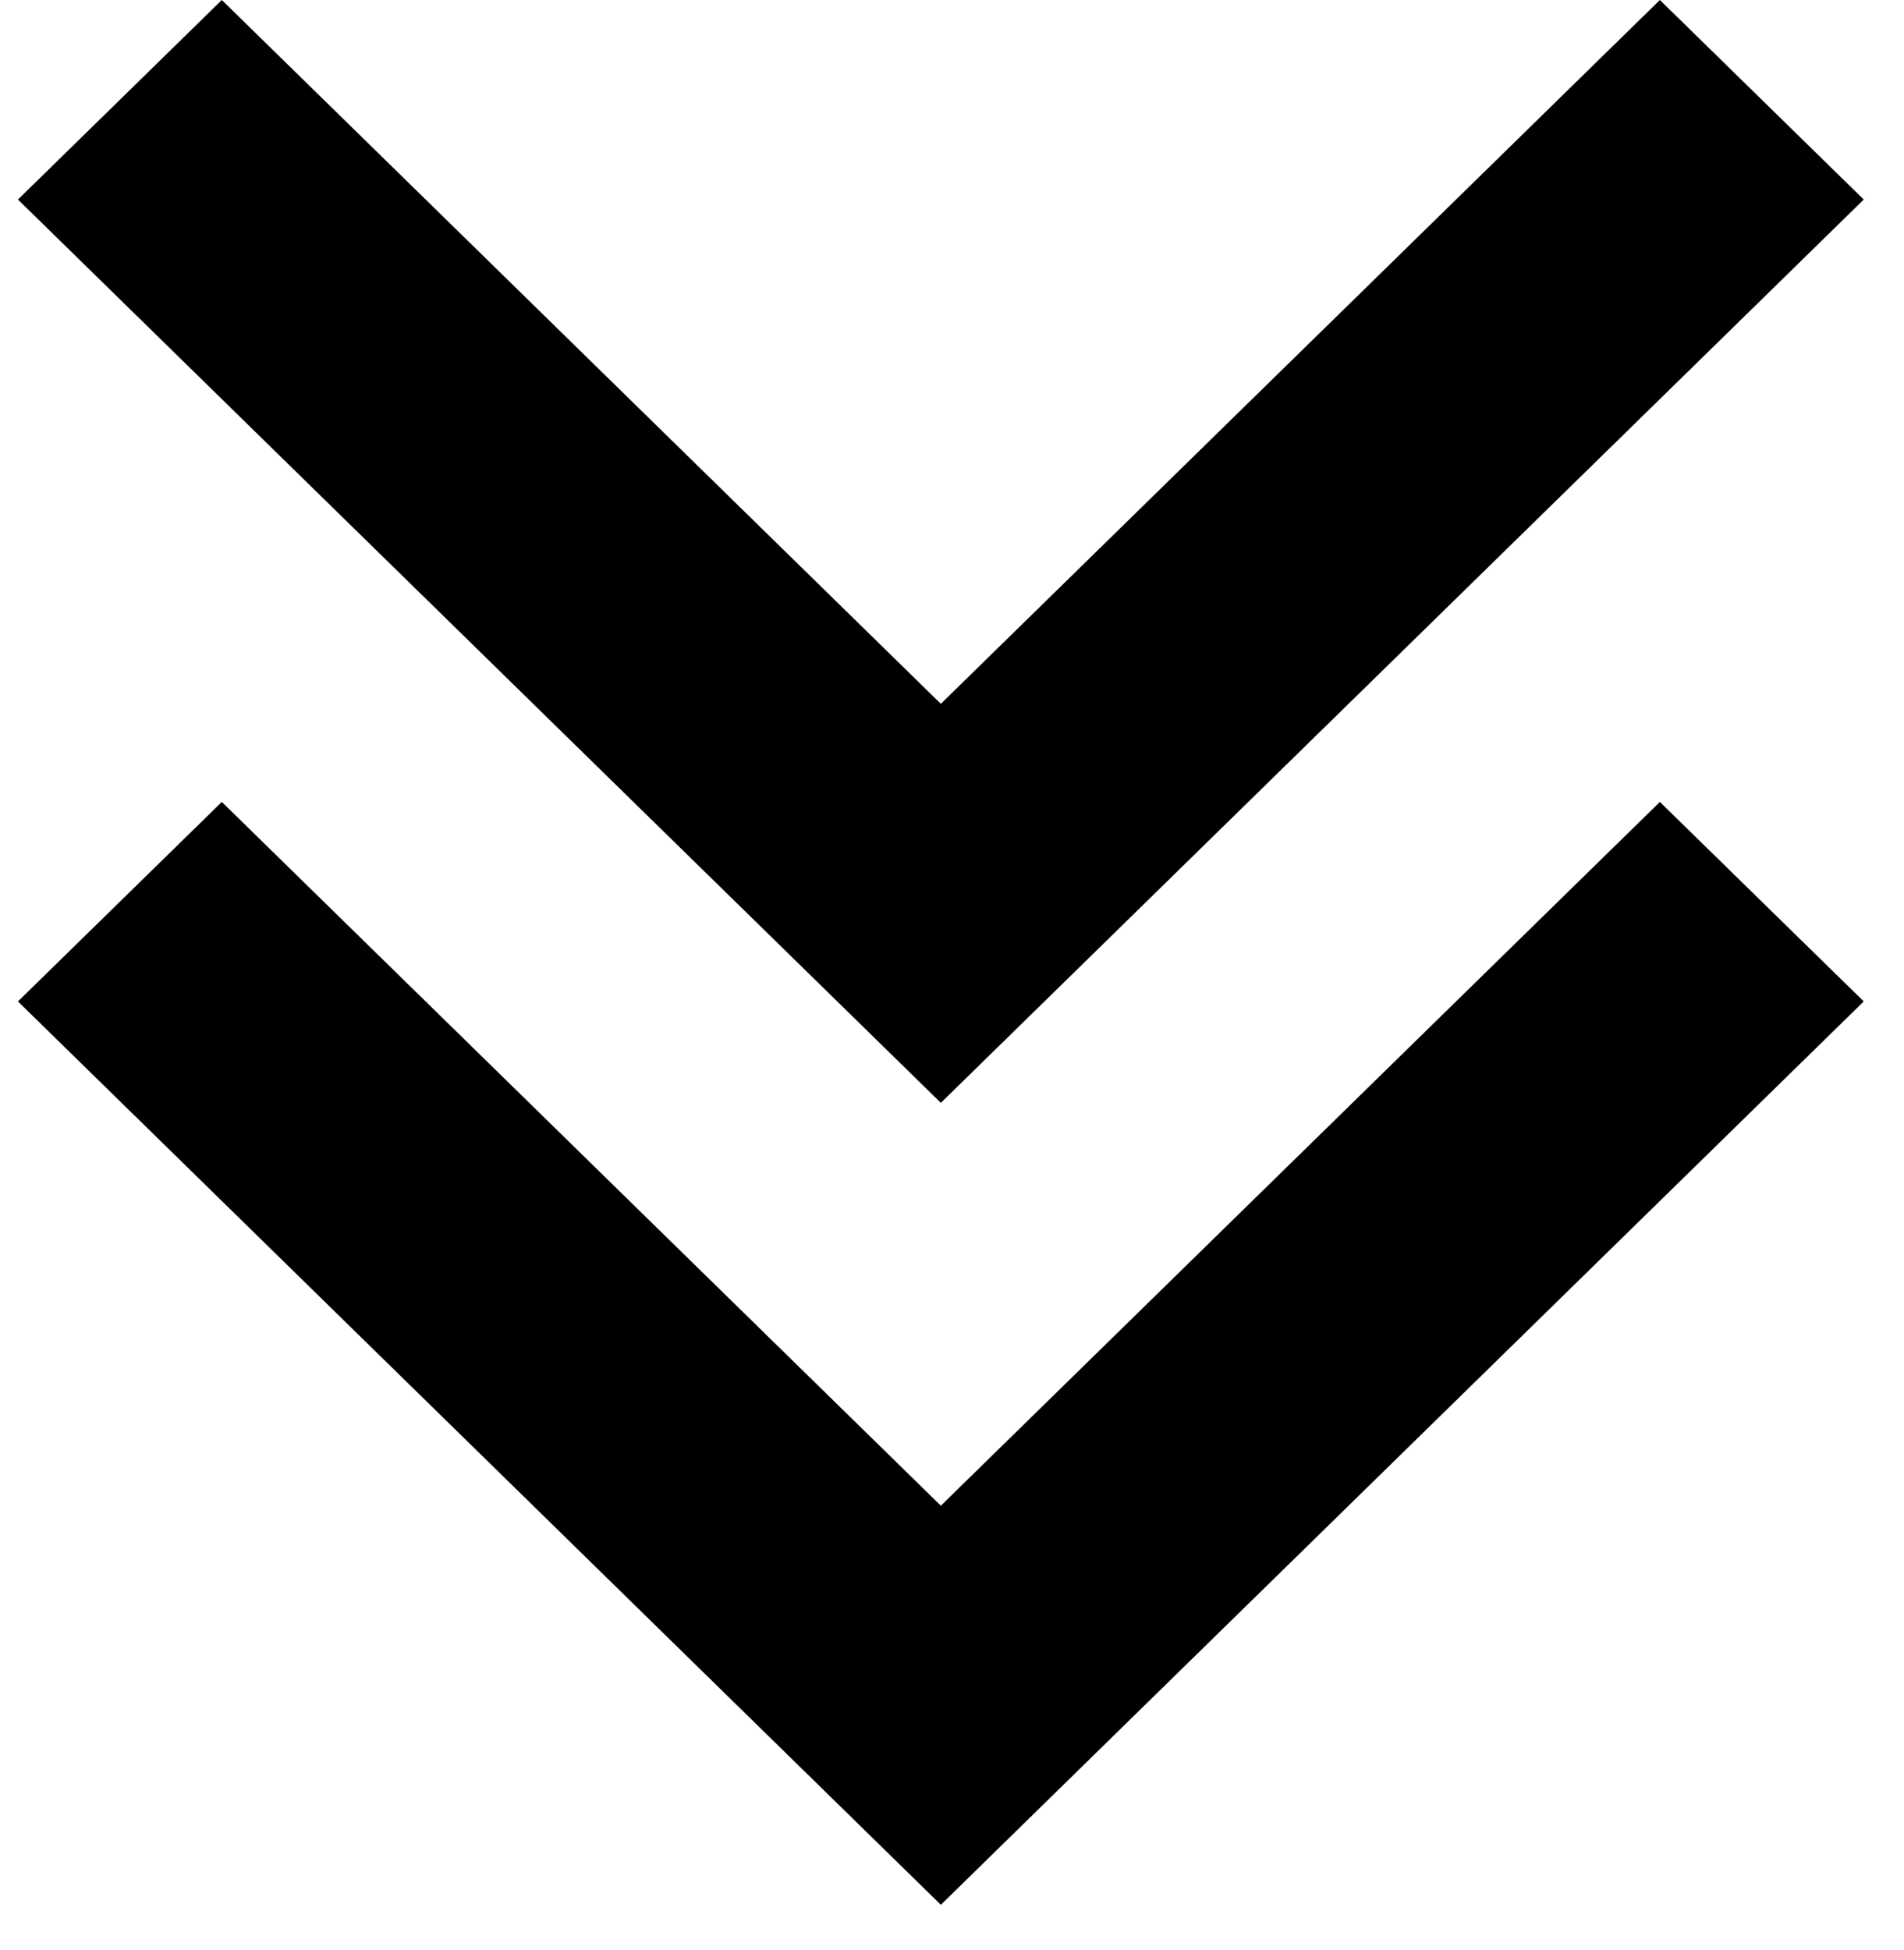 <svg viewBox="0 0 42 43" fill="none" xmlns="http://www.w3.org/2000/svg">
<path fill-rule="evenodd" clip-rule="evenodd" d="M20.754 42.011L41.112 22.087L36.615 17.687L20.754 33.209L4.893 17.687L0.396 22.087L20.754 42.011ZM20.754 24.324L41.112 4.401L36.615 3.58465e-05L20.754 15.523L4.893 3.30732e-05L0.396 4.401L20.754 24.324Z" fill="currentColor"/>
</svg>
